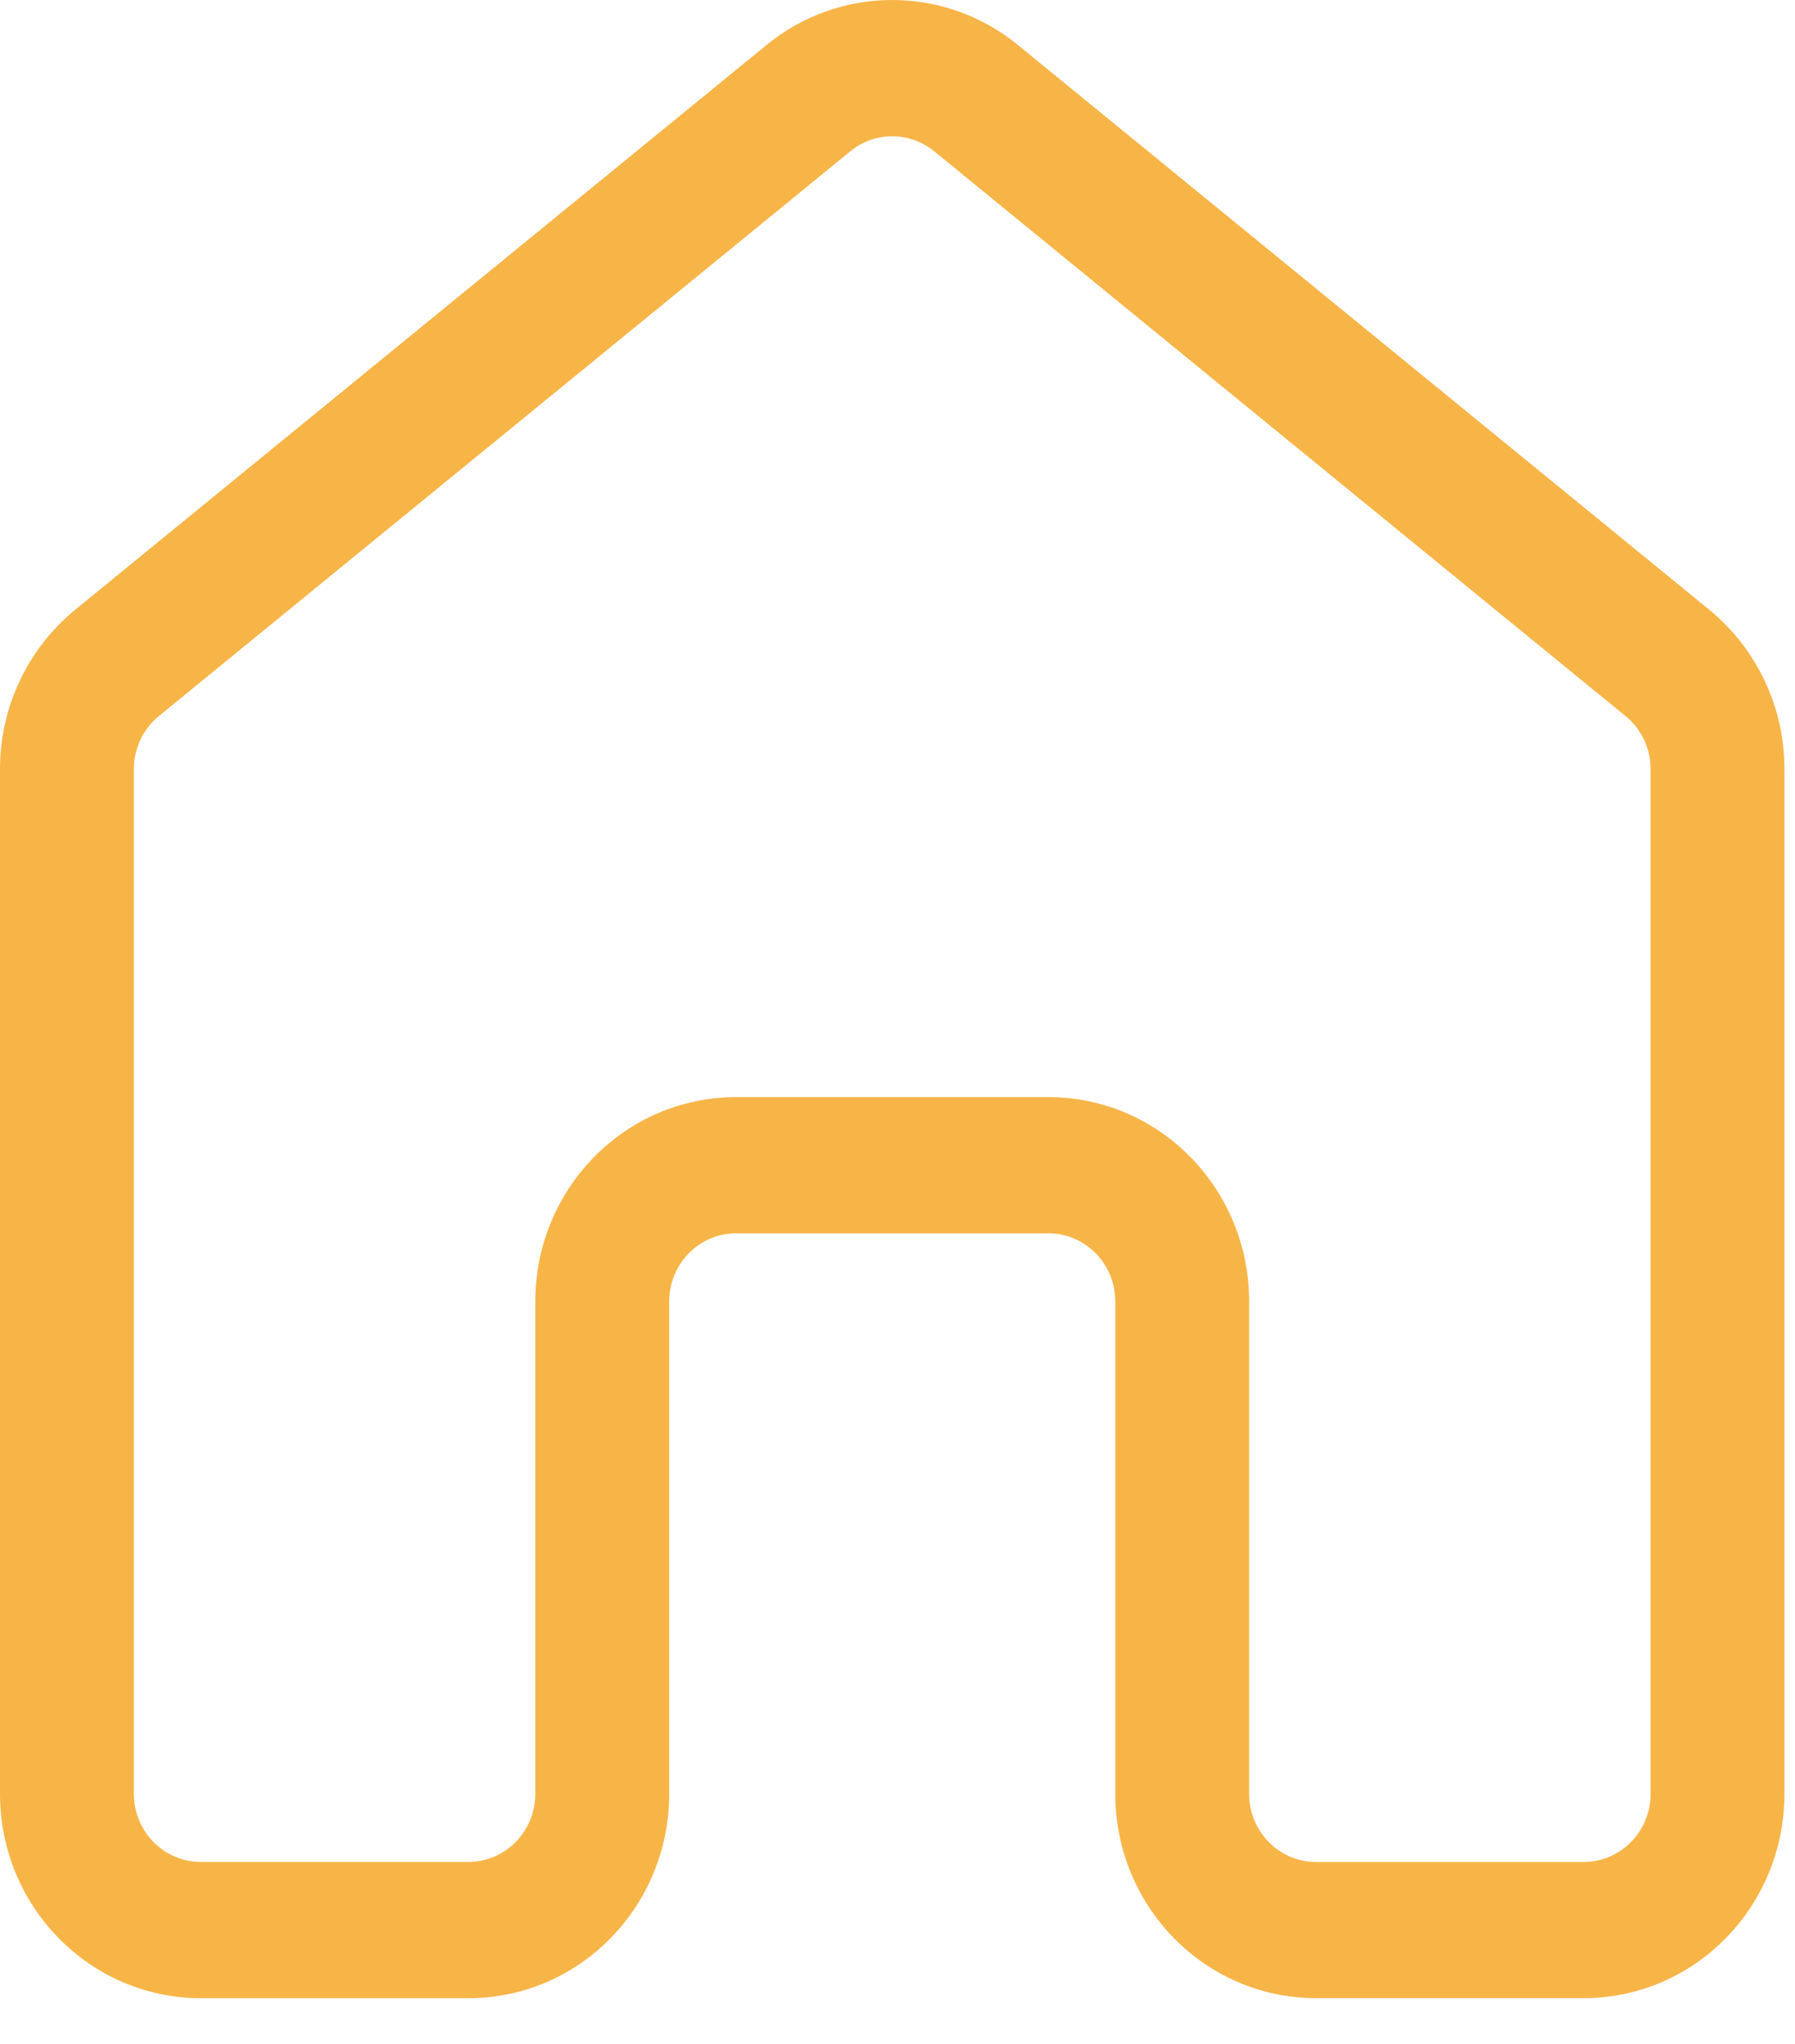 <svg width="36" height="41" viewBox="0 0 36 41" fill="none" xmlns="http://www.w3.org/2000/svg">
<path d="M15.374 0.902C16.085 0.319 16.975 0 17.894 0C18.813 0 19.703 0.319 20.414 0.902L34.282 12.231C34.754 12.619 35.134 13.107 35.394 13.66C35.655 14.213 35.789 14.816 35.788 15.428V35.978C35.788 38.242 33.986 40.077 31.762 40.077H26.394C24.17 40.077 22.368 38.242 22.368 35.978V26.103C22.368 25.349 21.768 24.737 21.026 24.737H14.763C14.022 24.737 13.421 25.349 13.421 26.103V35.979C13.421 38.243 11.619 40.078 9.394 40.078H4.026C1.803 40.077 7.19642e-06 38.242 7.19642e-06 35.978V15.428C-0.001 14.816 0.133 14.213 0.394 13.66C0.654 13.107 1.034 12.619 1.506 12.231L15.374 0.902ZM18.734 3.034C18.497 2.839 18.2 2.733 17.894 2.733C17.588 2.733 17.291 2.839 17.054 3.034L3.186 14.362C3.029 14.491 2.902 14.654 2.815 14.838C2.729 15.023 2.684 15.224 2.684 15.428V35.978C2.684 36.733 3.284 37.345 4.026 37.345H9.394C10.135 37.345 10.736 36.733 10.736 35.978V26.103C10.736 23.84 12.54 22.005 14.763 22.005H21.026C23.249 22.005 25.052 23.84 25.052 26.103V35.979C25.052 36.734 25.652 37.346 26.394 37.346H31.762C32.503 37.346 33.104 36.734 33.104 35.979V15.428C33.104 15.013 32.92 14.621 32.602 14.363L18.734 3.032V3.034Z" fill="#F7B548"/>
</svg>

